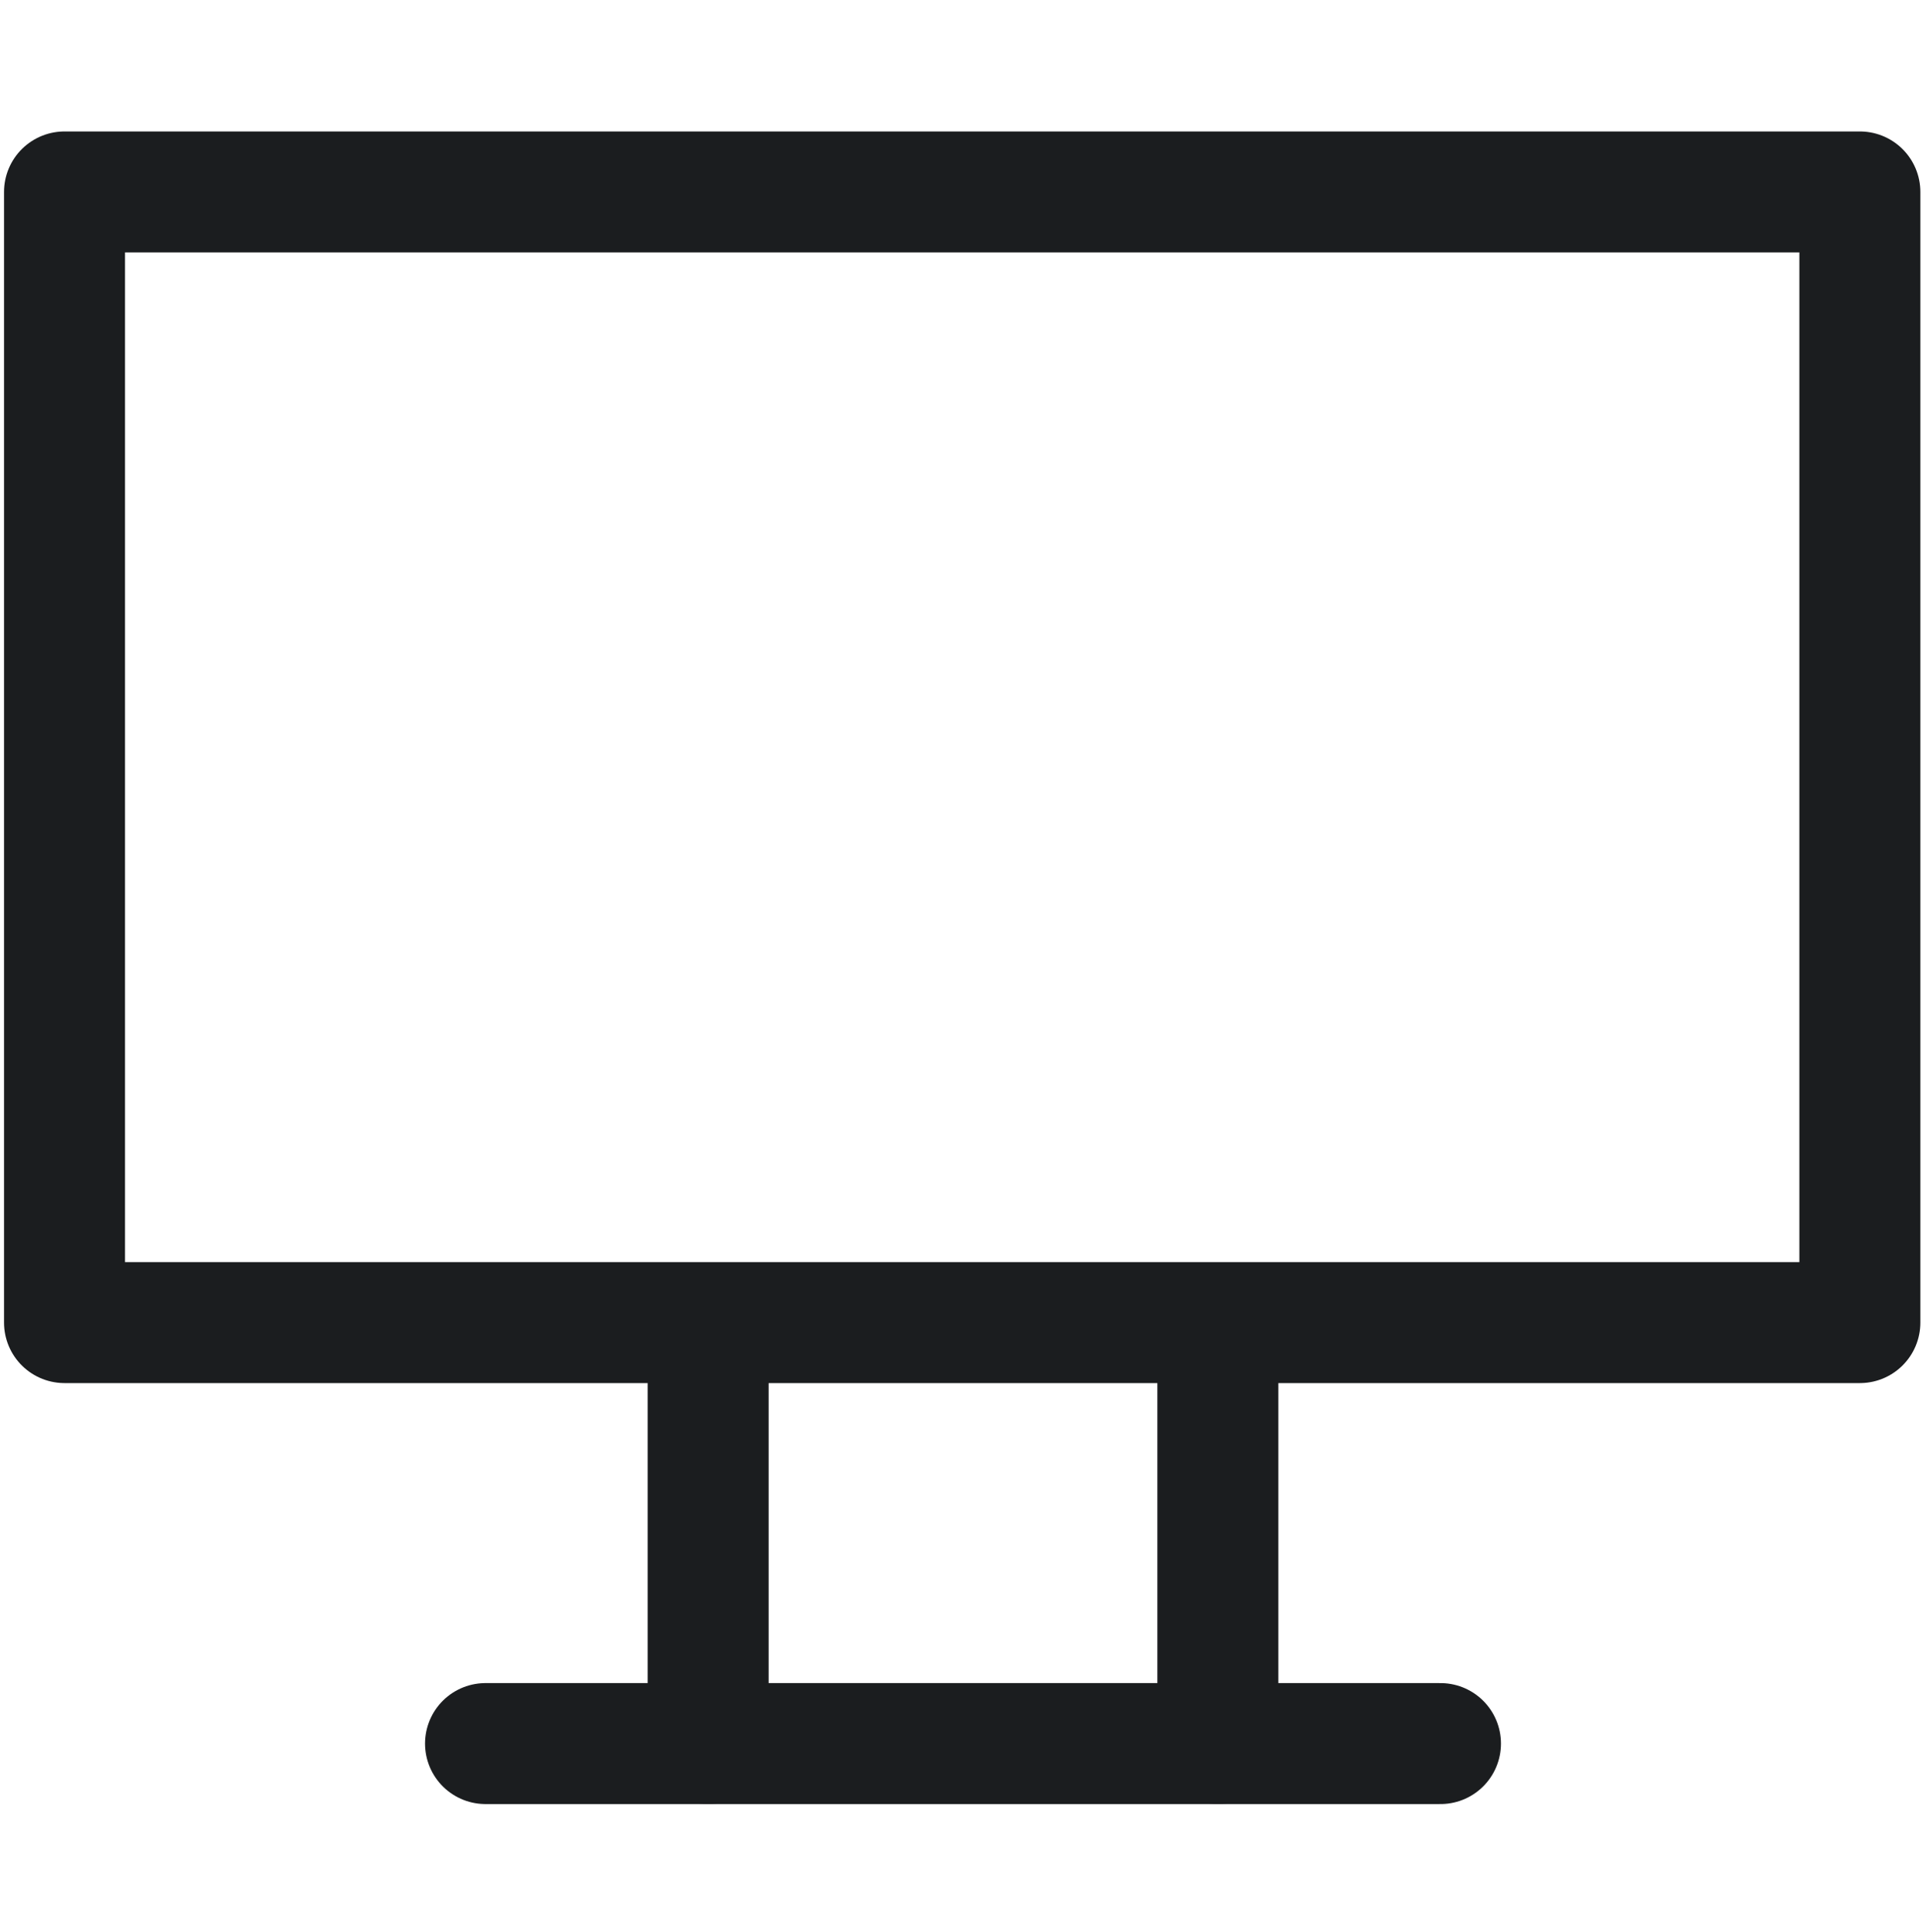 <?xml version="1.0" encoding="UTF-8"?><svg id="uuid-de257711-87e0-4216-97e2-30ef43c8b192" xmlns="http://www.w3.org/2000/svg" viewBox="0 0 11.94 11.98"><rect x=".4" y="1.19" width="11.13" height="7.01" style="fill:none; stroke:#1b1d1f; stroke-linecap:round; stroke-linejoin:round; stroke-width:.75px;"/><line x1="3.01" y1="10.81" x2="8.93" y2="10.81" style="fill:none; stroke:#1b1d1f; stroke-linecap:round; stroke-linejoin:round; stroke-width:.75px;"/><g><line x1="4.39" y1="8.47" x2="4.39" y2="10.81" style="fill:none; stroke:#1b1d1f; stroke-linecap:round; stroke-linejoin:round; stroke-width:.75px;"/><line x1="7.55" y1="8.47" x2="7.55" y2="10.81" style="fill:none; stroke:#1b1d1f; stroke-linecap:round; stroke-linejoin:round; stroke-width:.75px;"/></g></svg>